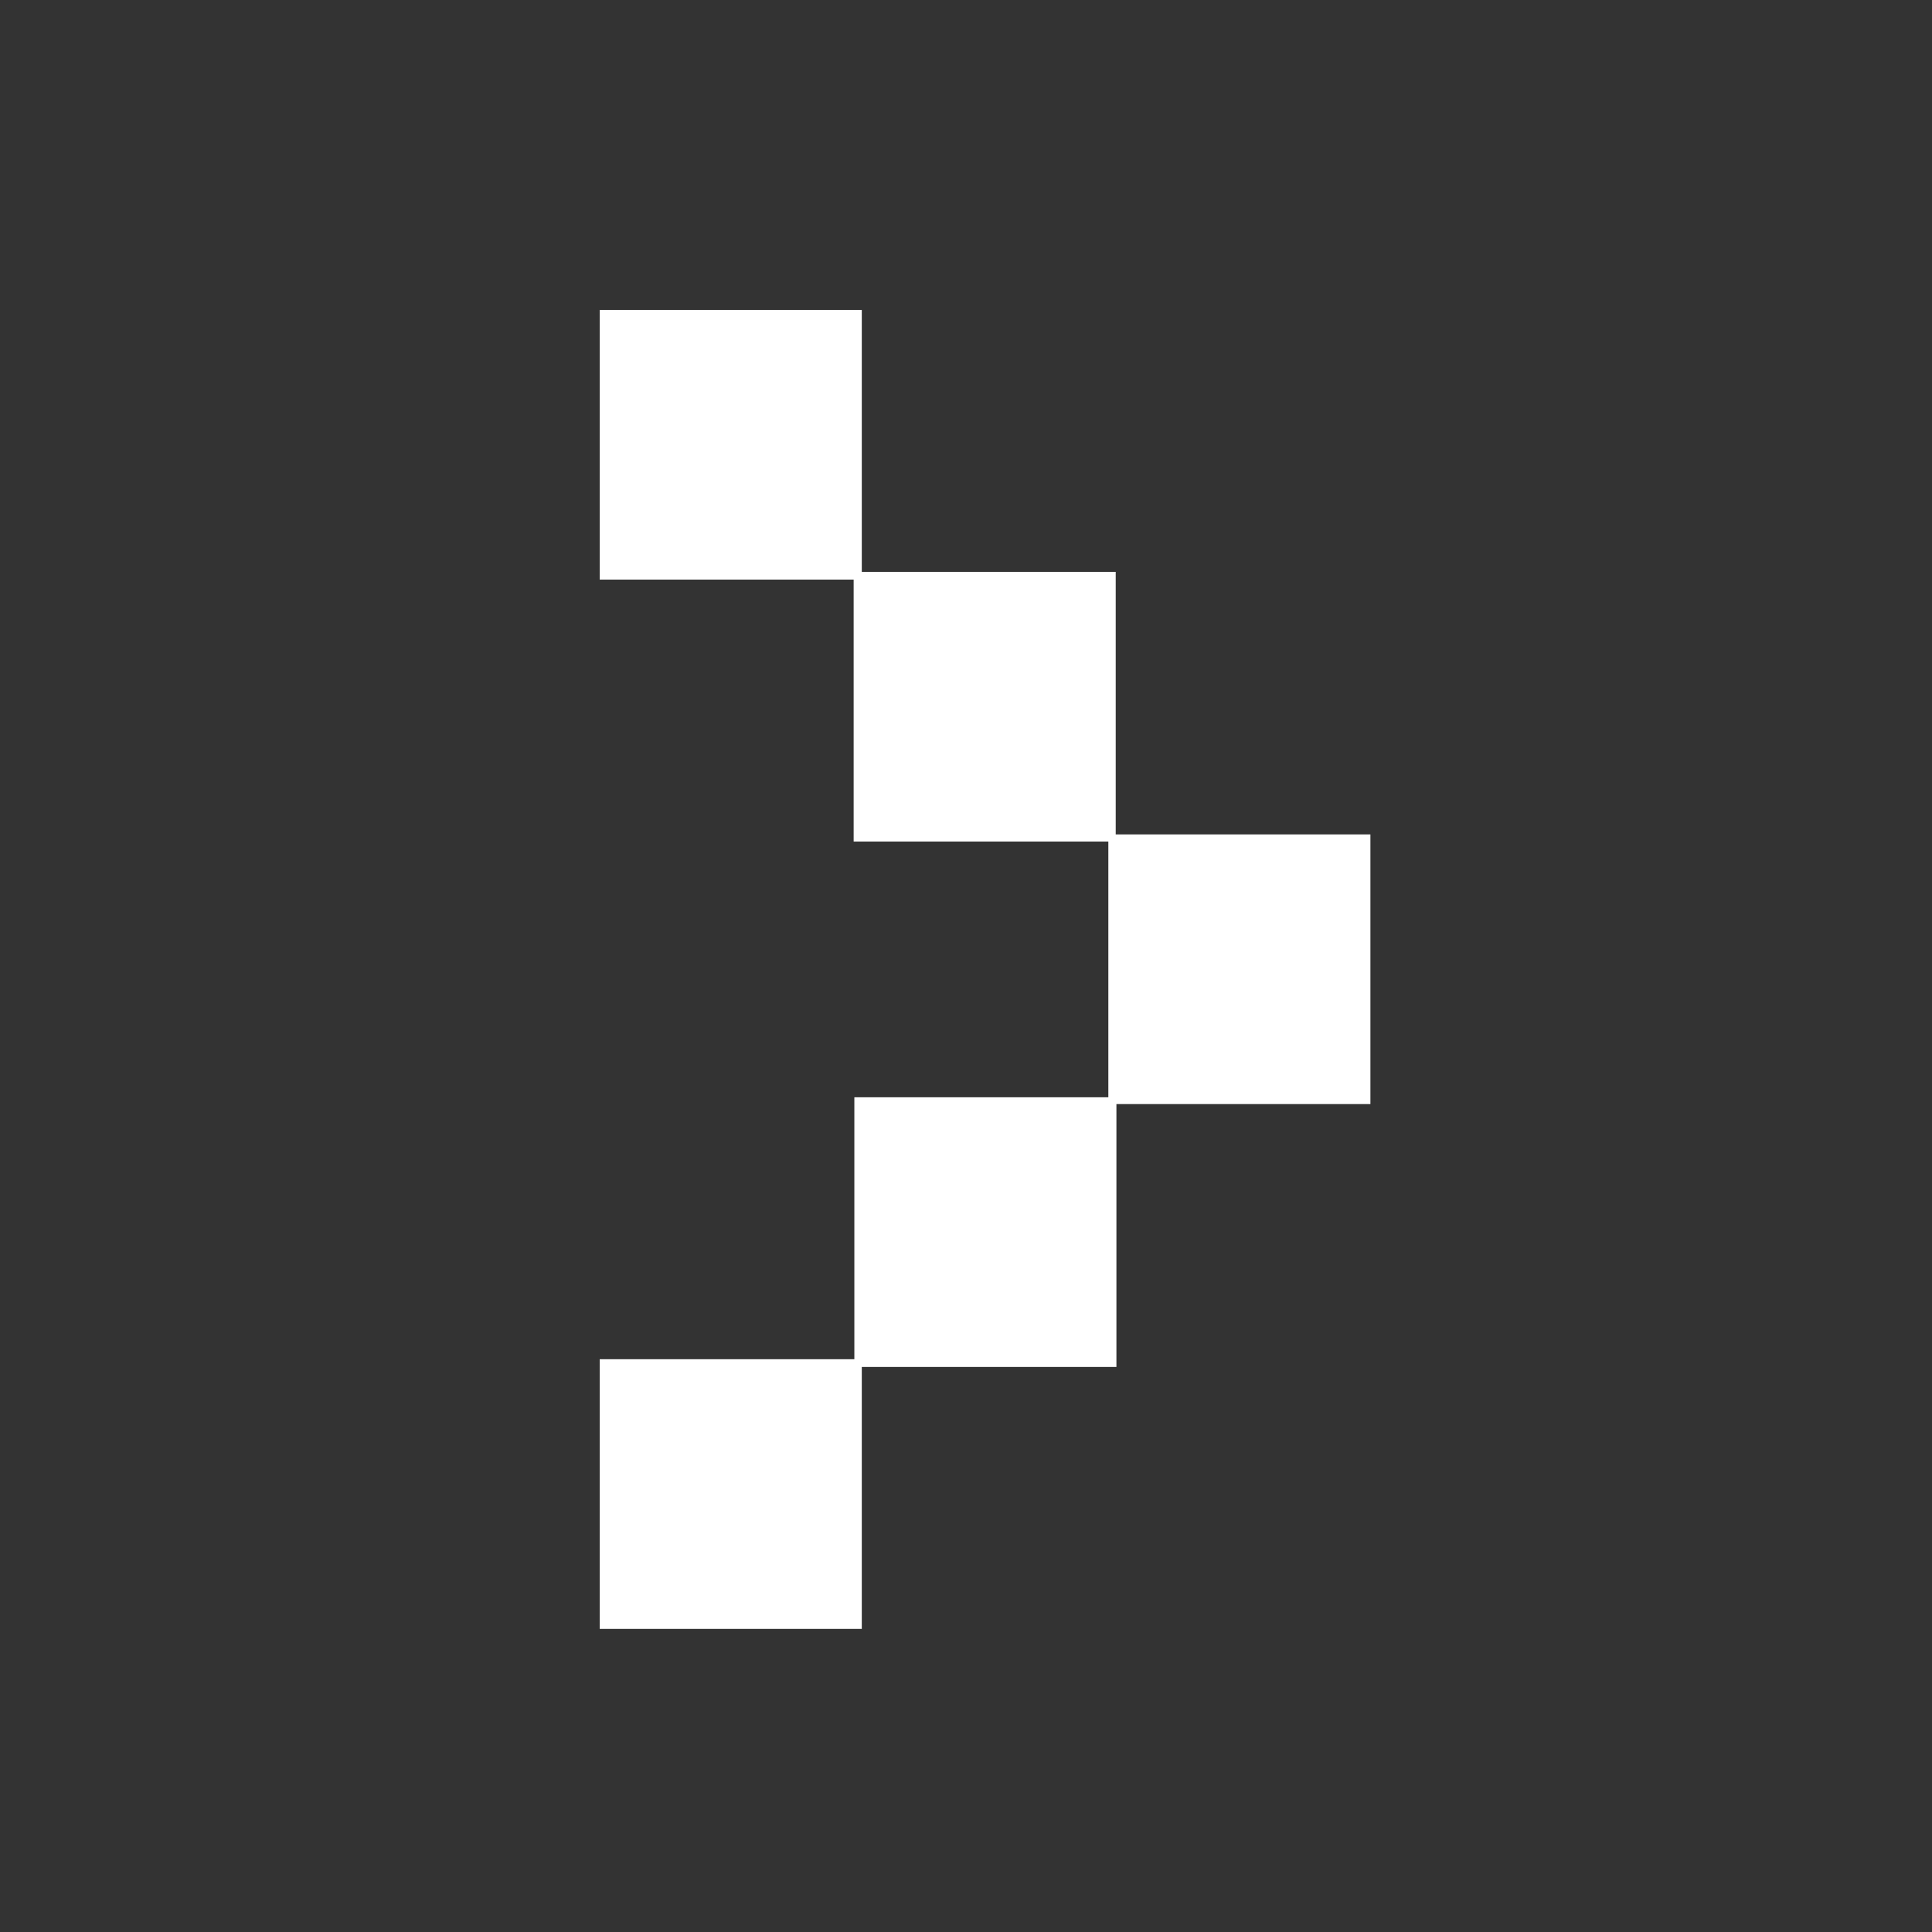 <svg width="240" height="240" xmlns="http://www.w3.org/2000/svg">
 <rect width="100%" height="100%" fill="#333333" stroke="none"/>
 <g>
  <title>Layer 1</title>
  <rect fill="#000000" stroke="#ffffff" x="297" y="225" width="1" height="0" id="svg_5"/>
  <g id="svg_15">
   <rect fill="#ffffff" stroke="#ffffff" x="75" y="39" width="31.555" height="32.5" id="svg_4"/>
   <rect fill="#ffffff" stroke="#ffffff" x="106.543" y="71.538" width="31.555" height="32.5" id="svg_8"/>
   <rect fill="#ffffff" stroke="#ffffff" x="138.183" y="104.153" width="31.555" height="32.5" id="svg_9"/>
   <rect fill="#ffffff" stroke="#ffffff" x="106.631" y="136.808" width="31.555" height="32.5" id="svg_10"/>
   <rect fill="#ffffff" stroke="#ffffff" x="75" y="169.347" width="31.555" height="32.5" id="svg_11"/>
  </g>
 </g>

</svg>